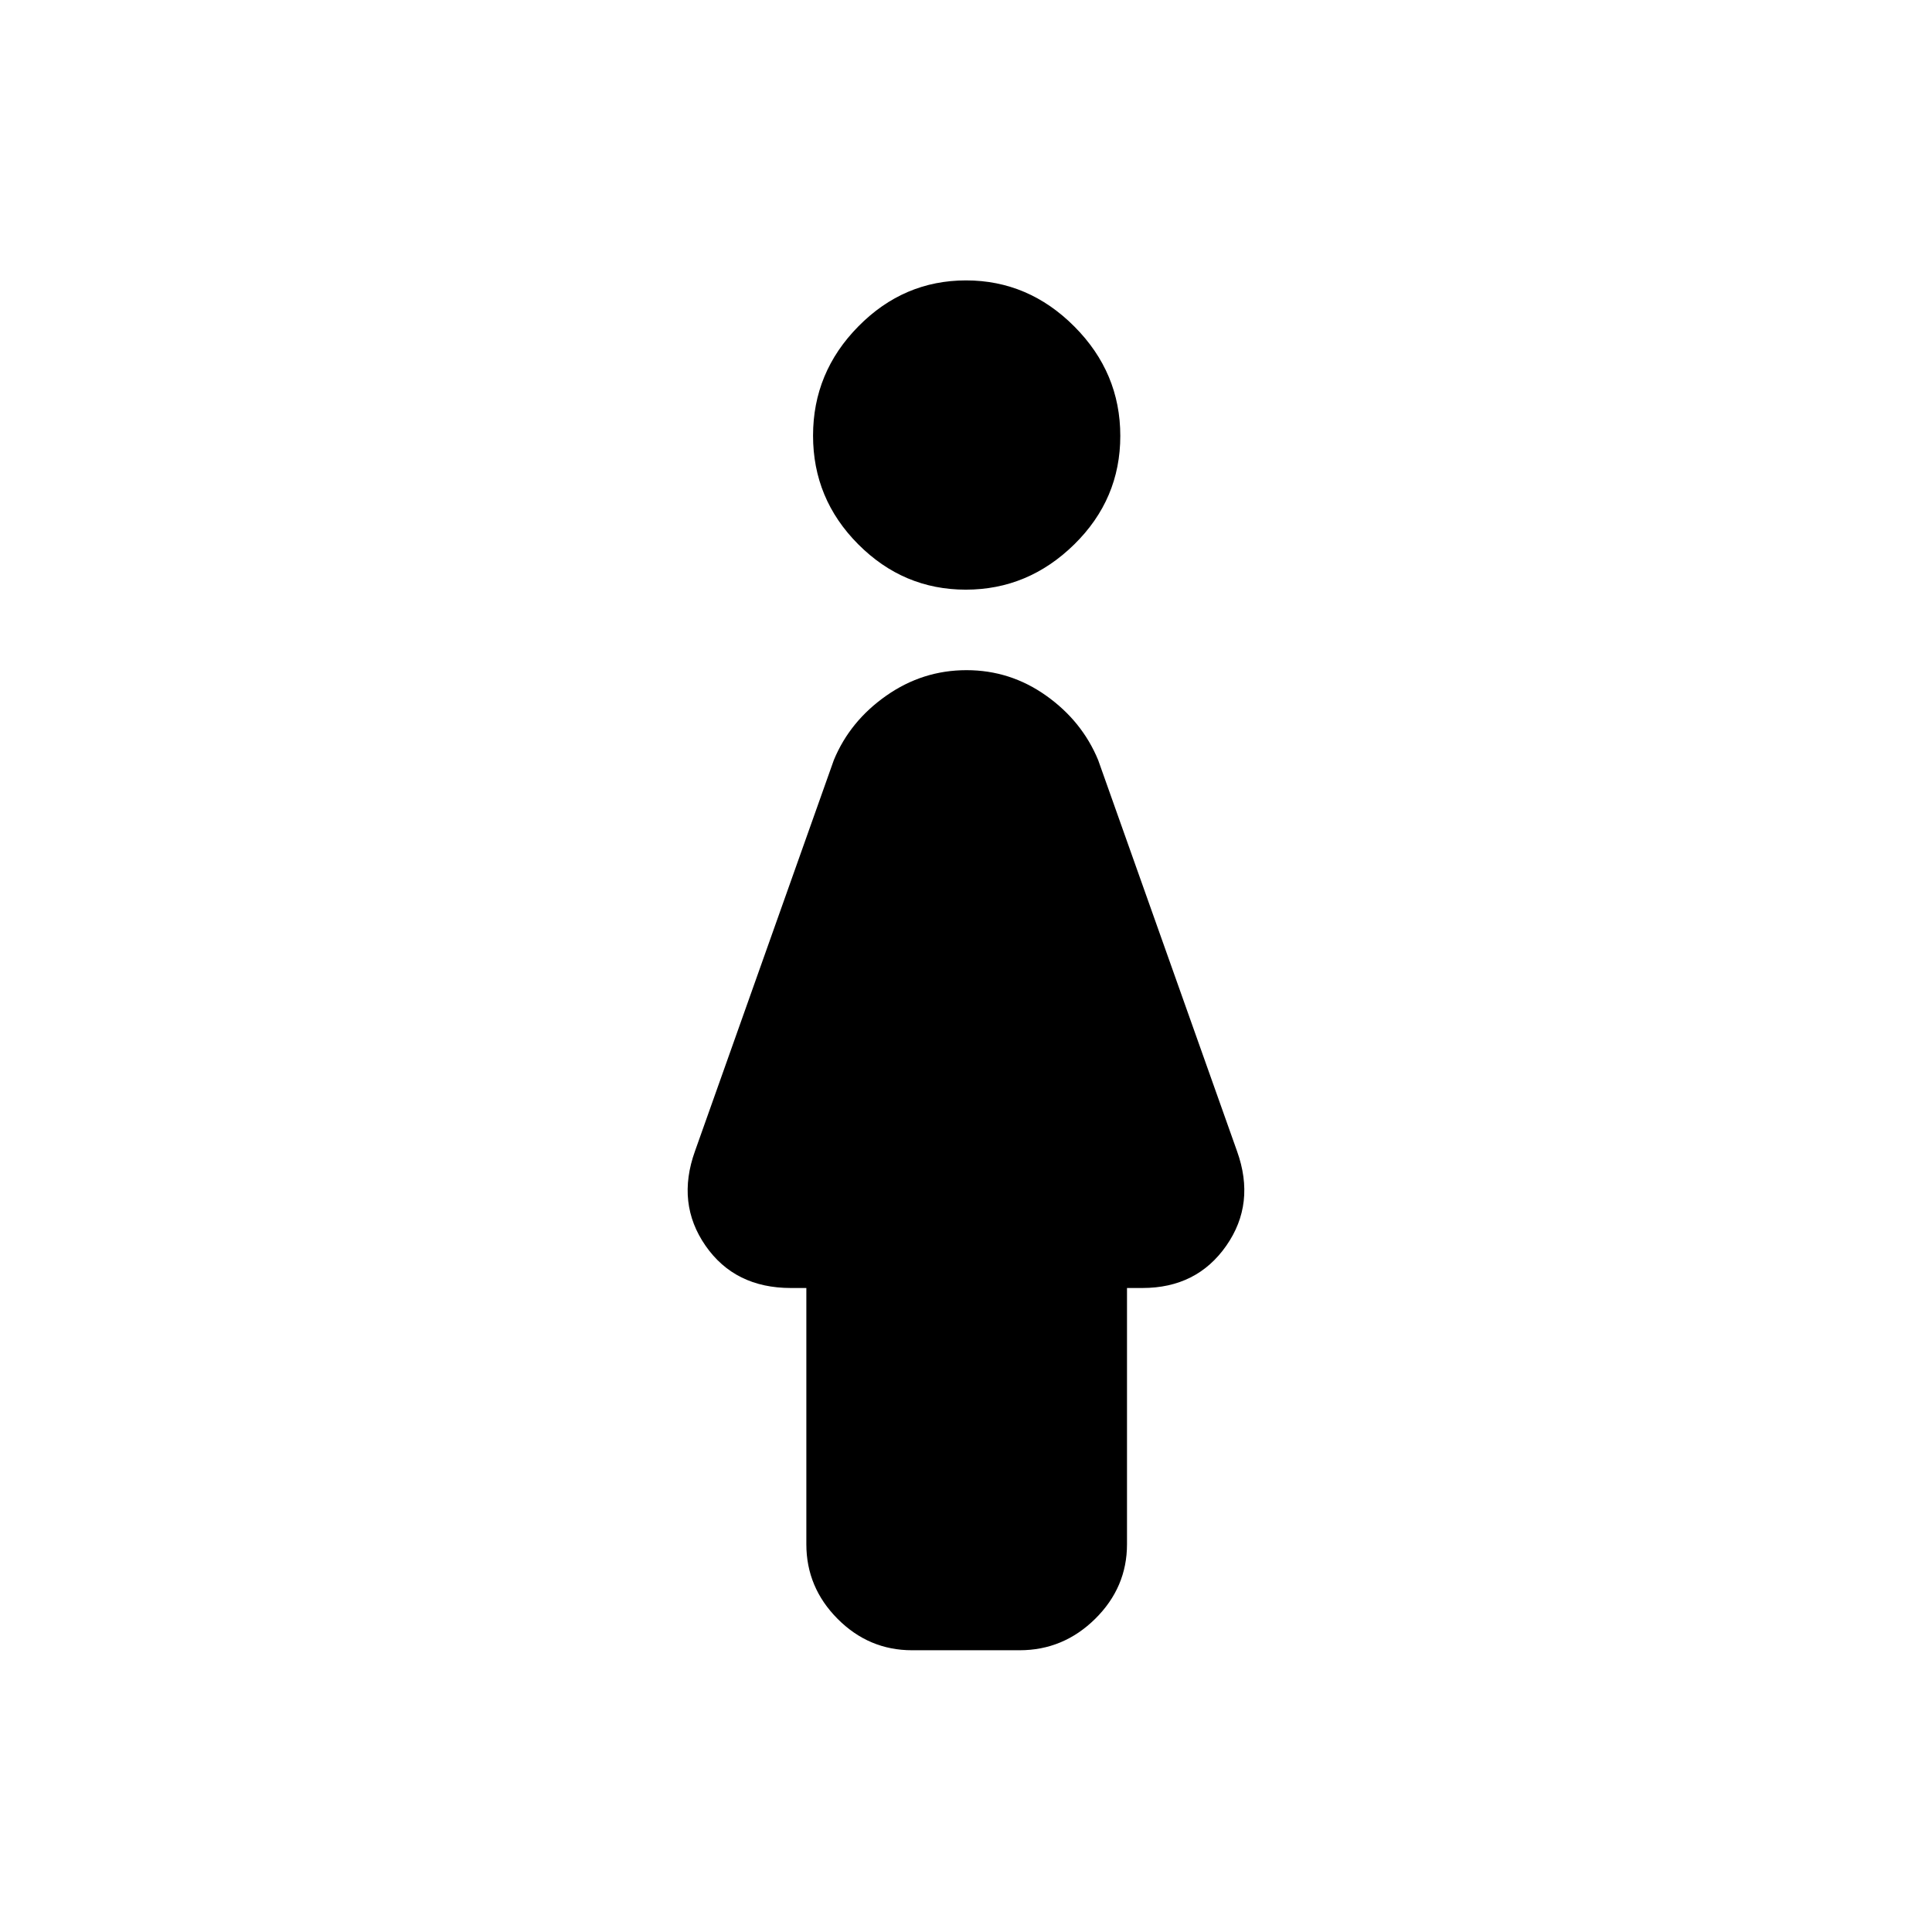 <svg xmlns="http://www.w3.org/2000/svg" height="40" viewBox="0 -960 960 960" width="40"><path d="M479.89-667q-30.98 0-53.44-22.54-22.45-22.53-22.45-54 0-31.46 22.52-54.29 22.52-22.84 53.5-22.84t53.81 22.9q22.84 22.9 22.84 54.37 0 31.46-22.9 53.93T479.89-667Zm-79.22 474.33V-320H393q-27.84 0-42.42-21-14.58-21-5.25-47l69-194.33q8-19.34 26.07-32Q458.47-627 480.24-627q21.76 0 39.59 12.67 17.84 12.66 25.84 32l69 194.33q9.33 26-5.34 47-14.66 21-41.66 21H560v127.33q0 21.45-15.81 37.06Q528.37-140 506.62-140h-53.43q-21.47 0-37-15.61-15.52-15.61-15.52-37.06Z"/></svg>